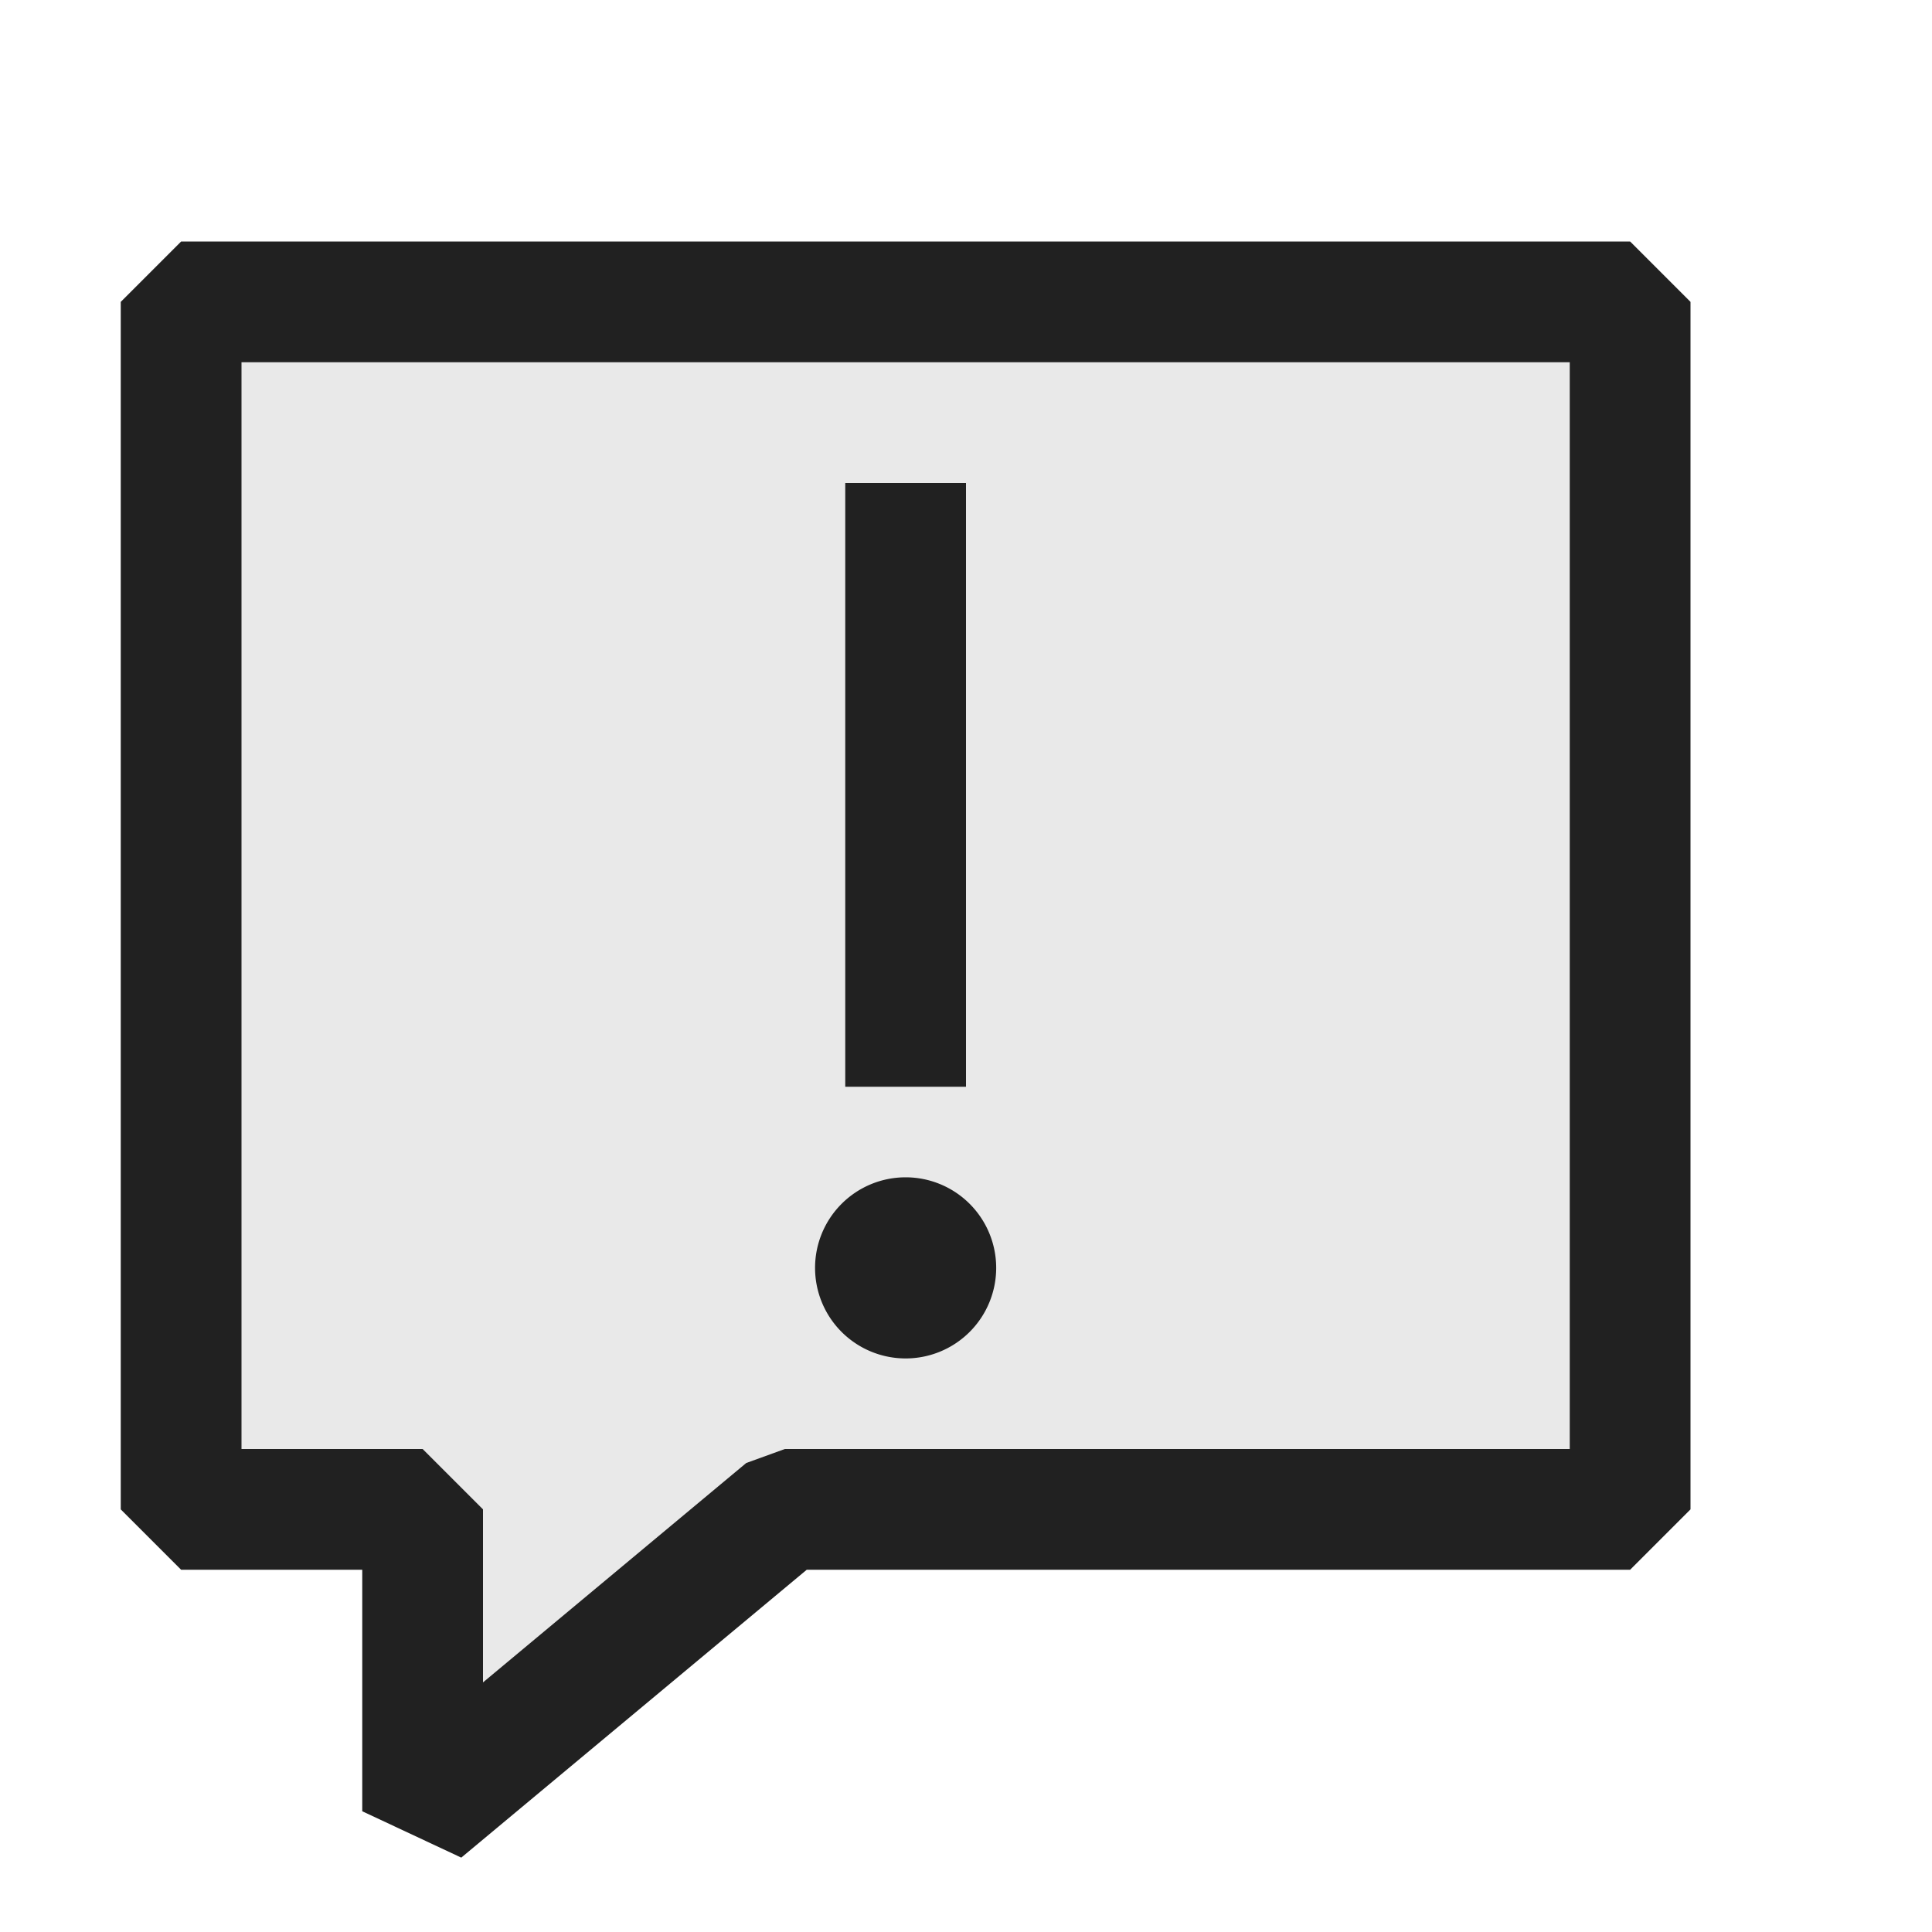 <svg xmlns="http://www.w3.org/2000/svg" viewBox="0 0 16 16">
  <defs>
    <style>.canvas{fill: none; opacity: 0;}.light-defaultgrey-10{fill: #212121; opacity: 0.1;}.light-defaultgrey{fill: #212121; opacity: 1;}</style>
  </defs>
  <title>IconLightCallout</title>
  <g id="canvas" class="canvas">
    <path class="canvas" d="M16,16H0V0H16Z" />
  </g>
  <g id="level-1">
    <path class="light-defaultgrey-10" d="M13.5,2.5v10h-7L3.5,15V12.5h-2V2.5Z" />
    <path class="light-defaultgrey" d="M13.5,2H1.5L1,2.5v10l.5.5H3v2l.82.384L6.681,13H13.5l.5-.5V2.5ZM13,12H6.5l-.32.116L4,13.933V12.5L3.5,12H2V3H13Z" />
    <path class="light-defaultgrey" d="M8,4V9H7V4Zm.25,6.5a.75.75,0,1,1-.75-.75A.75.75,0,0,1,8.25,10.5Z" />
  </g>
</svg>
